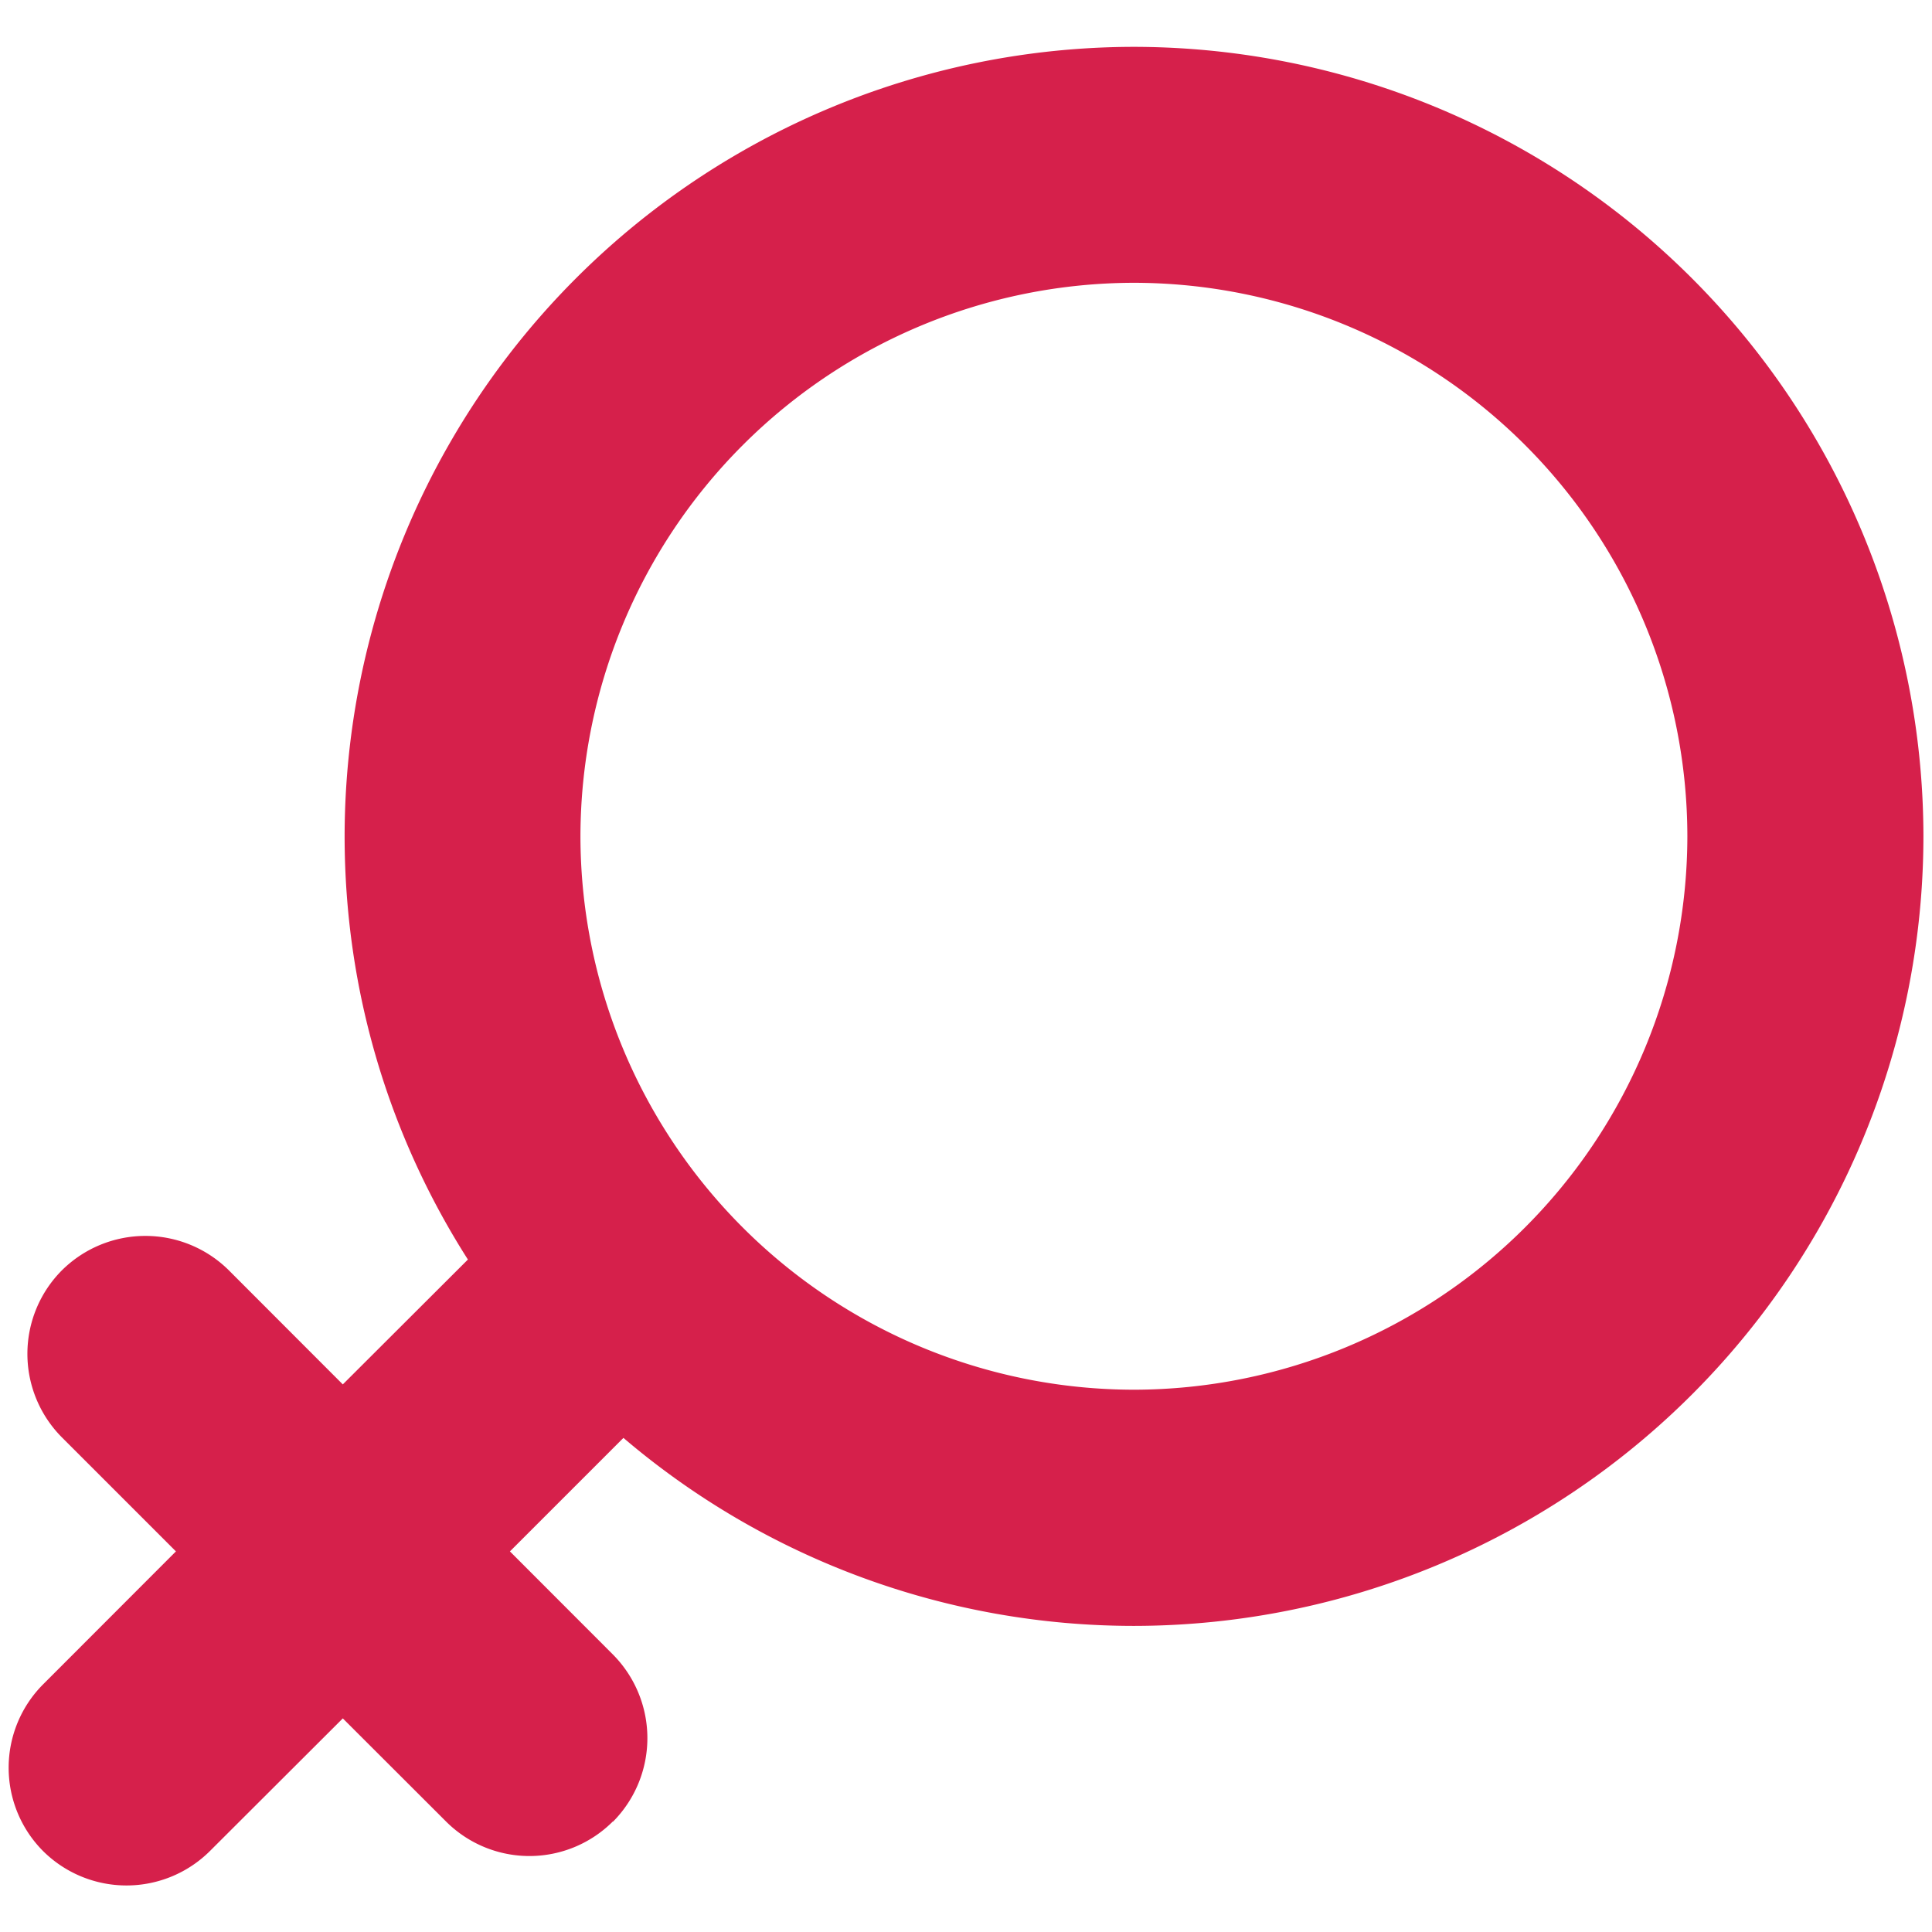 <?xml version="1.0" standalone="no"?><!DOCTYPE svg PUBLIC "-//W3C//DTD SVG 1.1//EN" "http://www.w3.org/Graphics/SVG/1.1/DTD/svg11.dtd"><svg t="1508596294860" class="icon" style="" viewBox="0 0 1024 1024" version="1.1" xmlns="http://www.w3.org/2000/svg" p-id="4448" xmlns:xlink="http://www.w3.org/1999/xlink" width="64" height="64"><defs><style type="text/css"></style></defs><path d="M601.024 736.576a293.632 293.632 0 0 1-293.376-293.312 293.76 293.76 0 0 1 293.376-293.376 293.632 293.632 0 0 1 293.312 293.376 293.696 293.696 0 0 1-293.312 293.312zM182.656 443.136c0 82.56 23.936 159.552 65.344 224.448l-66.304 66.176-60.288-60.352a62.784 62.784 0 0 0-88.704 0l0.256-0.256a62.72 62.72 0 0 0 0 88.832l60.288 60.288-70.272 70.336a62.592 62.592 0 0 0 0 88.64l-0.256-0.256a62.72 62.72 0 0 0 88.64 0l70.336-70.208 54.592 54.528a62.528 62.528 0 0 0 88.64 0l-0.128 0.32a62.912 62.912 0 0 0 0-88.768l-54.528-54.592 60.16-60.16a416.96 416.96 0 0 0 270.592 99.648 418.816 418.816 0 0 0 418.432-418.56A418.88 418.88 0 0 0 601.024 24.832a418.752 418.752 0 0 0-418.368 418.304z" fill="#d6204b" p-id="4449"></path></svg>